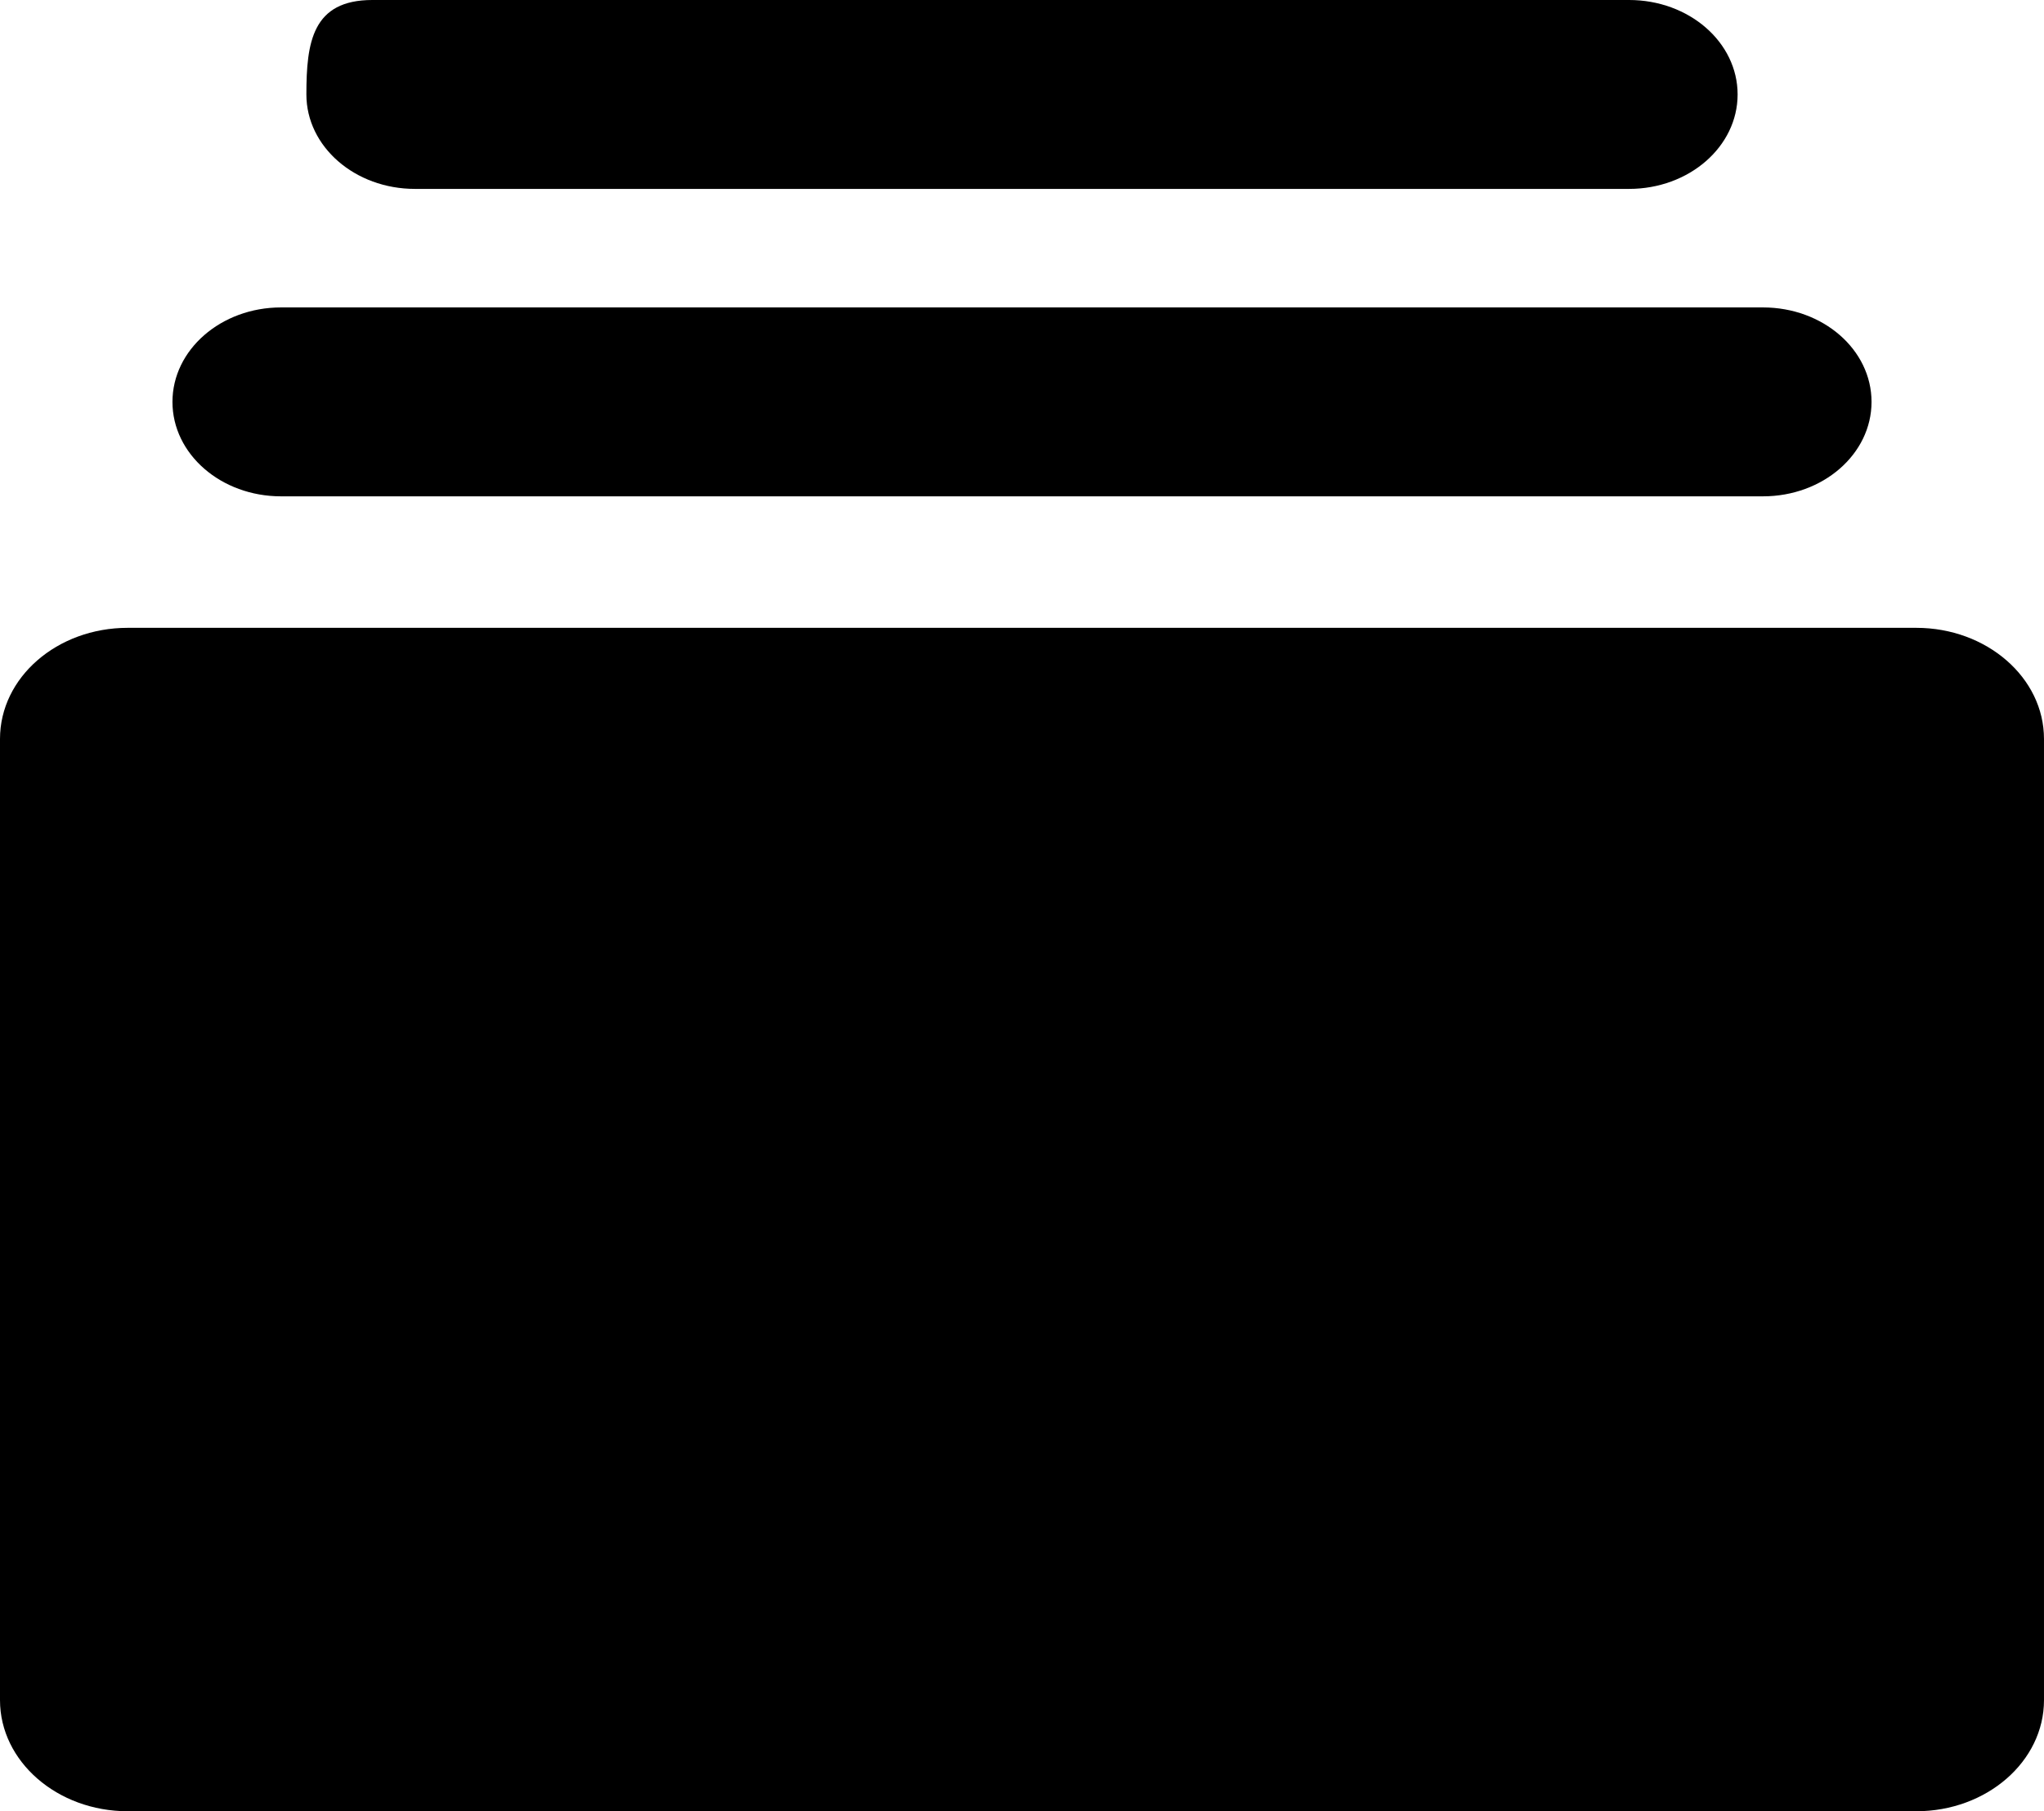 <svg viewBox="5 6.5 281 249">
  <g transform="rotate(180 145.5 131)" >
   <path d="m286,153.914l0,-132.138c0,-8.427 -7.874,-15.276 -17.562,-15.276l-245.875,0c-9.689,0 -17.562,6.849 -17.562,15.276l0,132.138c0,8.427 7.874,15.276 17.562,15.276l245.875,0c9.718,0 17.562,-6.823 17.562,-15.276z"/>
     <path d="m262.291,200.252c0,-7.18 -6.674,-12.985 -14.928,-12.985l-203.725,0c-8.254,0 -14.928,5.805 -14.928,12.985s6.674,12.985 14.928,12.985l203.725,0c8.254,0 14.928,-5.83 14.928,-12.985z"/>
     <path d="m62.049,229.531c-8.254,0 -14.928,5.805 -14.928,12.985s6.674,12.985 14.928,12.985l172.756,0c8.254,0 9.074,-5.805 9.074,-12.985s-6.674,-12.985 -14.928,-12.985l-166.902,0z"/>
  </g>
</svg>